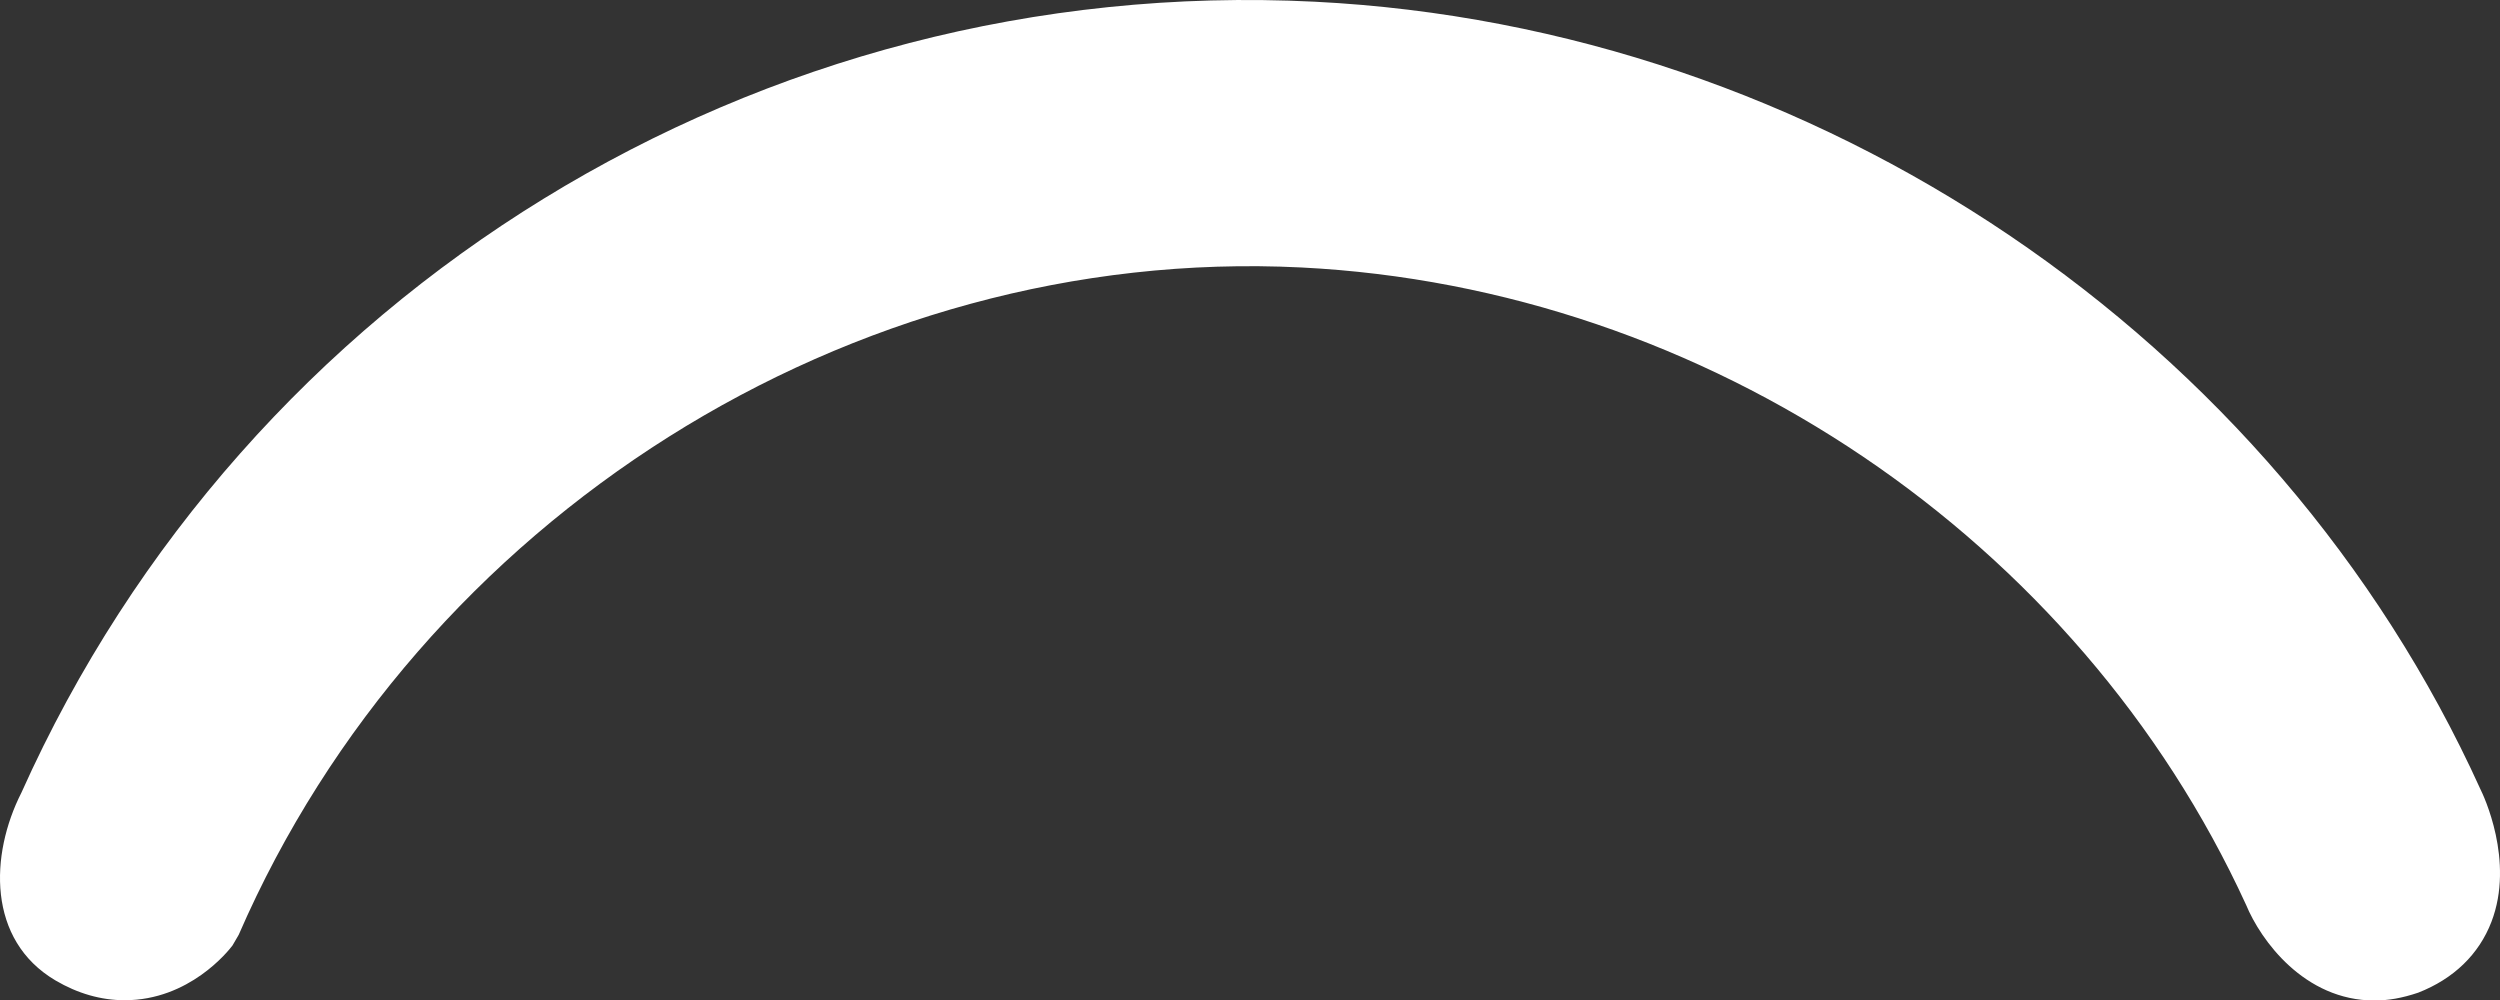 <?xml version="1.0" encoding="utf-8"?>
<!-- Generator: Adobe Illustrator 16.0.1, SVG Export Plug-In . SVG Version: 6.00 Build 0)  -->
<!DOCTYPE svg PUBLIC "-//W3C//DTD SVG 1.1//EN" "http://www.w3.org/Graphics/SVG/1.1/DTD/svg11.dtd">
<svg version="1.1" id="Layer_1" xmlns="http://www.w3.org/2000/svg" xmlns:xlink="http://www.w3.org/1999/xlink" x="0px" y="0px"
	 width="54.25px" height="21.71px" viewBox="0 0 54.25 21.71" enable-background="new 0 0 54.25 21.71" xml:space="preserve">
<rect x="0" y="0" width="54.25" height="21.71" fill="#333333" stroke="none"/>
<path fill="#FFFFFF" d="M53.826,17.128C49.365,7.294,39.434,0.585,28.527,0.037C16.455-0.57,5.338,6.324,0.465,17.2
	c-0.685,1.348-0.747,3.197,0.738,4.075c0.484,0.285,0.99,0.43,1.503,0.43c1.401,0,2.248-1.067,2.339-1.188l0.135-0.232
	c3.92-9.023,13.28-14.967,23.057-14.481c8.803,0.441,16.857,5.885,20.502,13.829c0.318,0.771,1.264,2.078,2.787,2.078l0,0
	c0.295,0,0.597-0.051,0.949-0.17c0.77-0.301,1.318-0.832,1.589-1.537C54.572,18.681,53.886,17.247,53.826,17.128z"/>
</svg>
